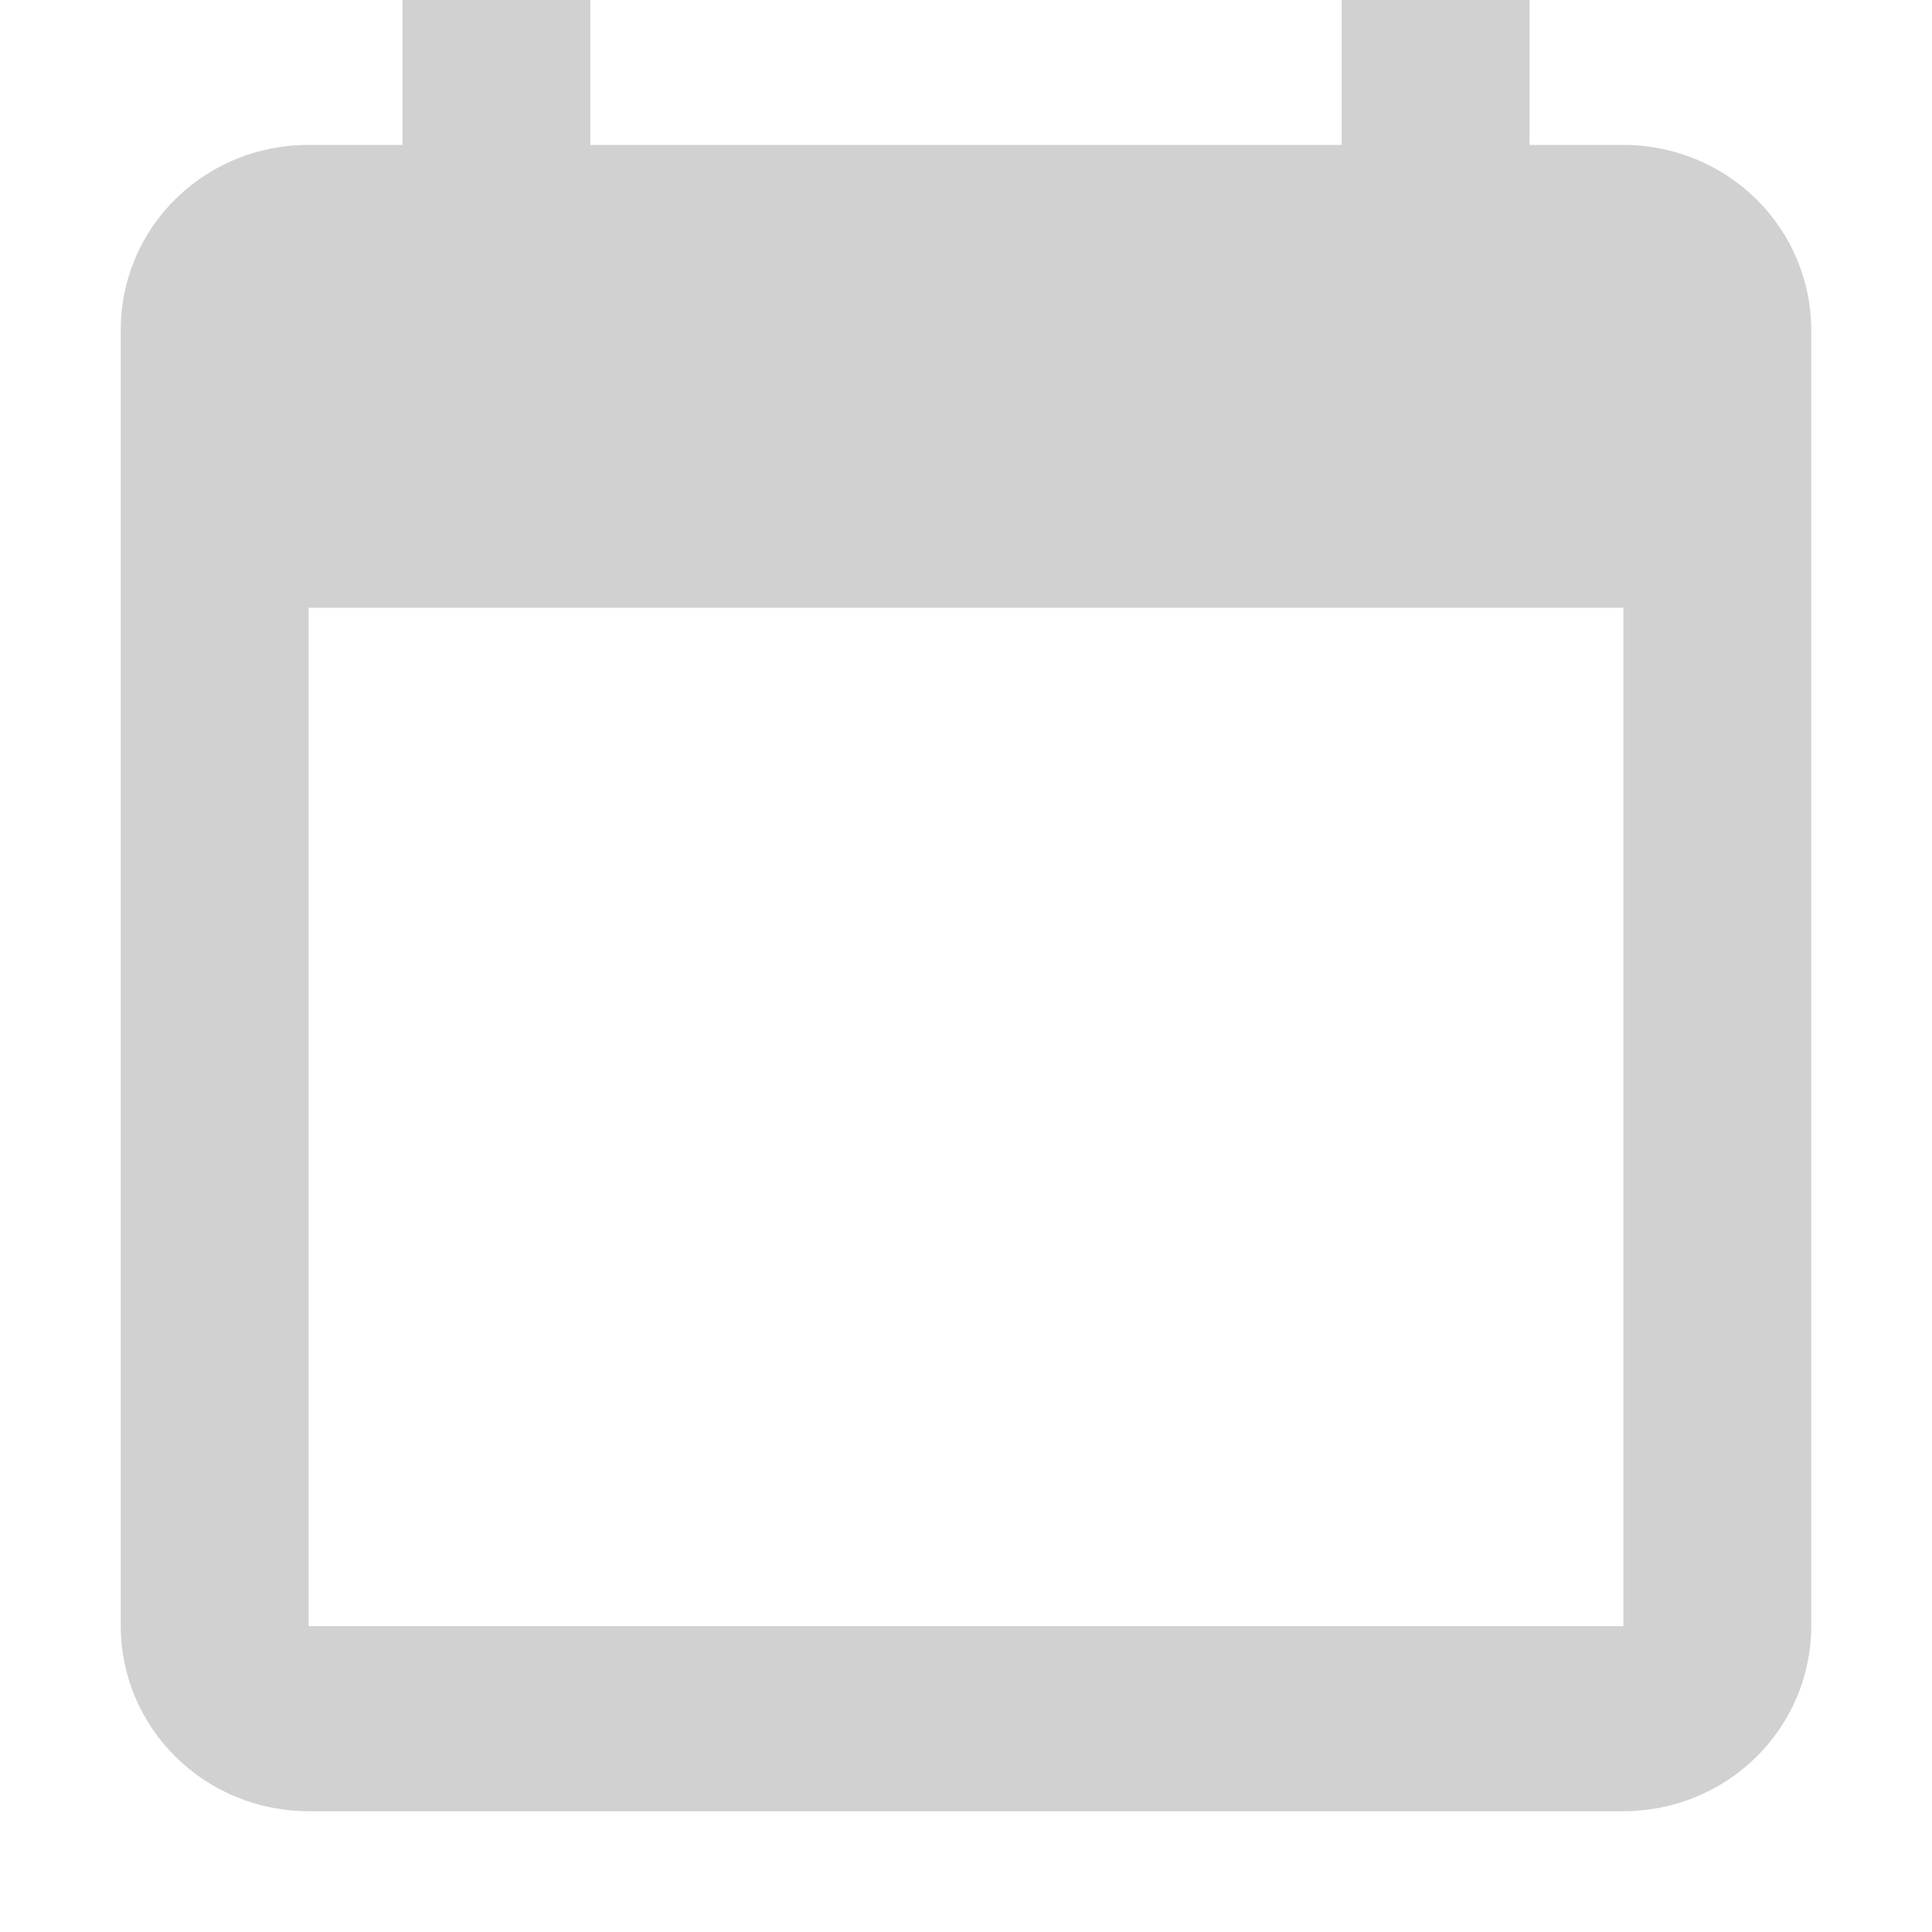 <svg width="48" height="48" viewBox="0 0 48 48" fill="none" xmlns="http://www.w3.org/2000/svg">
<g clip-path="url(#clip0_407:110)">
<path d="M40.333 40.4H7.667V15.1H40.333V40.4ZM33.333 -1V3.6H14.667V-1H10V3.6H7.667C5.077 3.6 3 5.647 3 8.2V40.4C3 41.62 3.492 42.79 4.367 43.653C5.242 44.515 6.429 45 7.667 45H40.333C41.571 45 42.758 44.515 43.633 43.653C44.508 42.79 45 41.62 45 40.4V8.2C45 6.98 44.508 5.81 43.633 4.947C42.758 4.085 41.571 3.6 40.333 3.6H38V-1" fill="#D1D1D1"/>
</g>
<defs>
<clipPath id="clip0_407:110">
<rect width="48" height="48" fill="white"/>
</clipPath>
</defs>
</svg>
